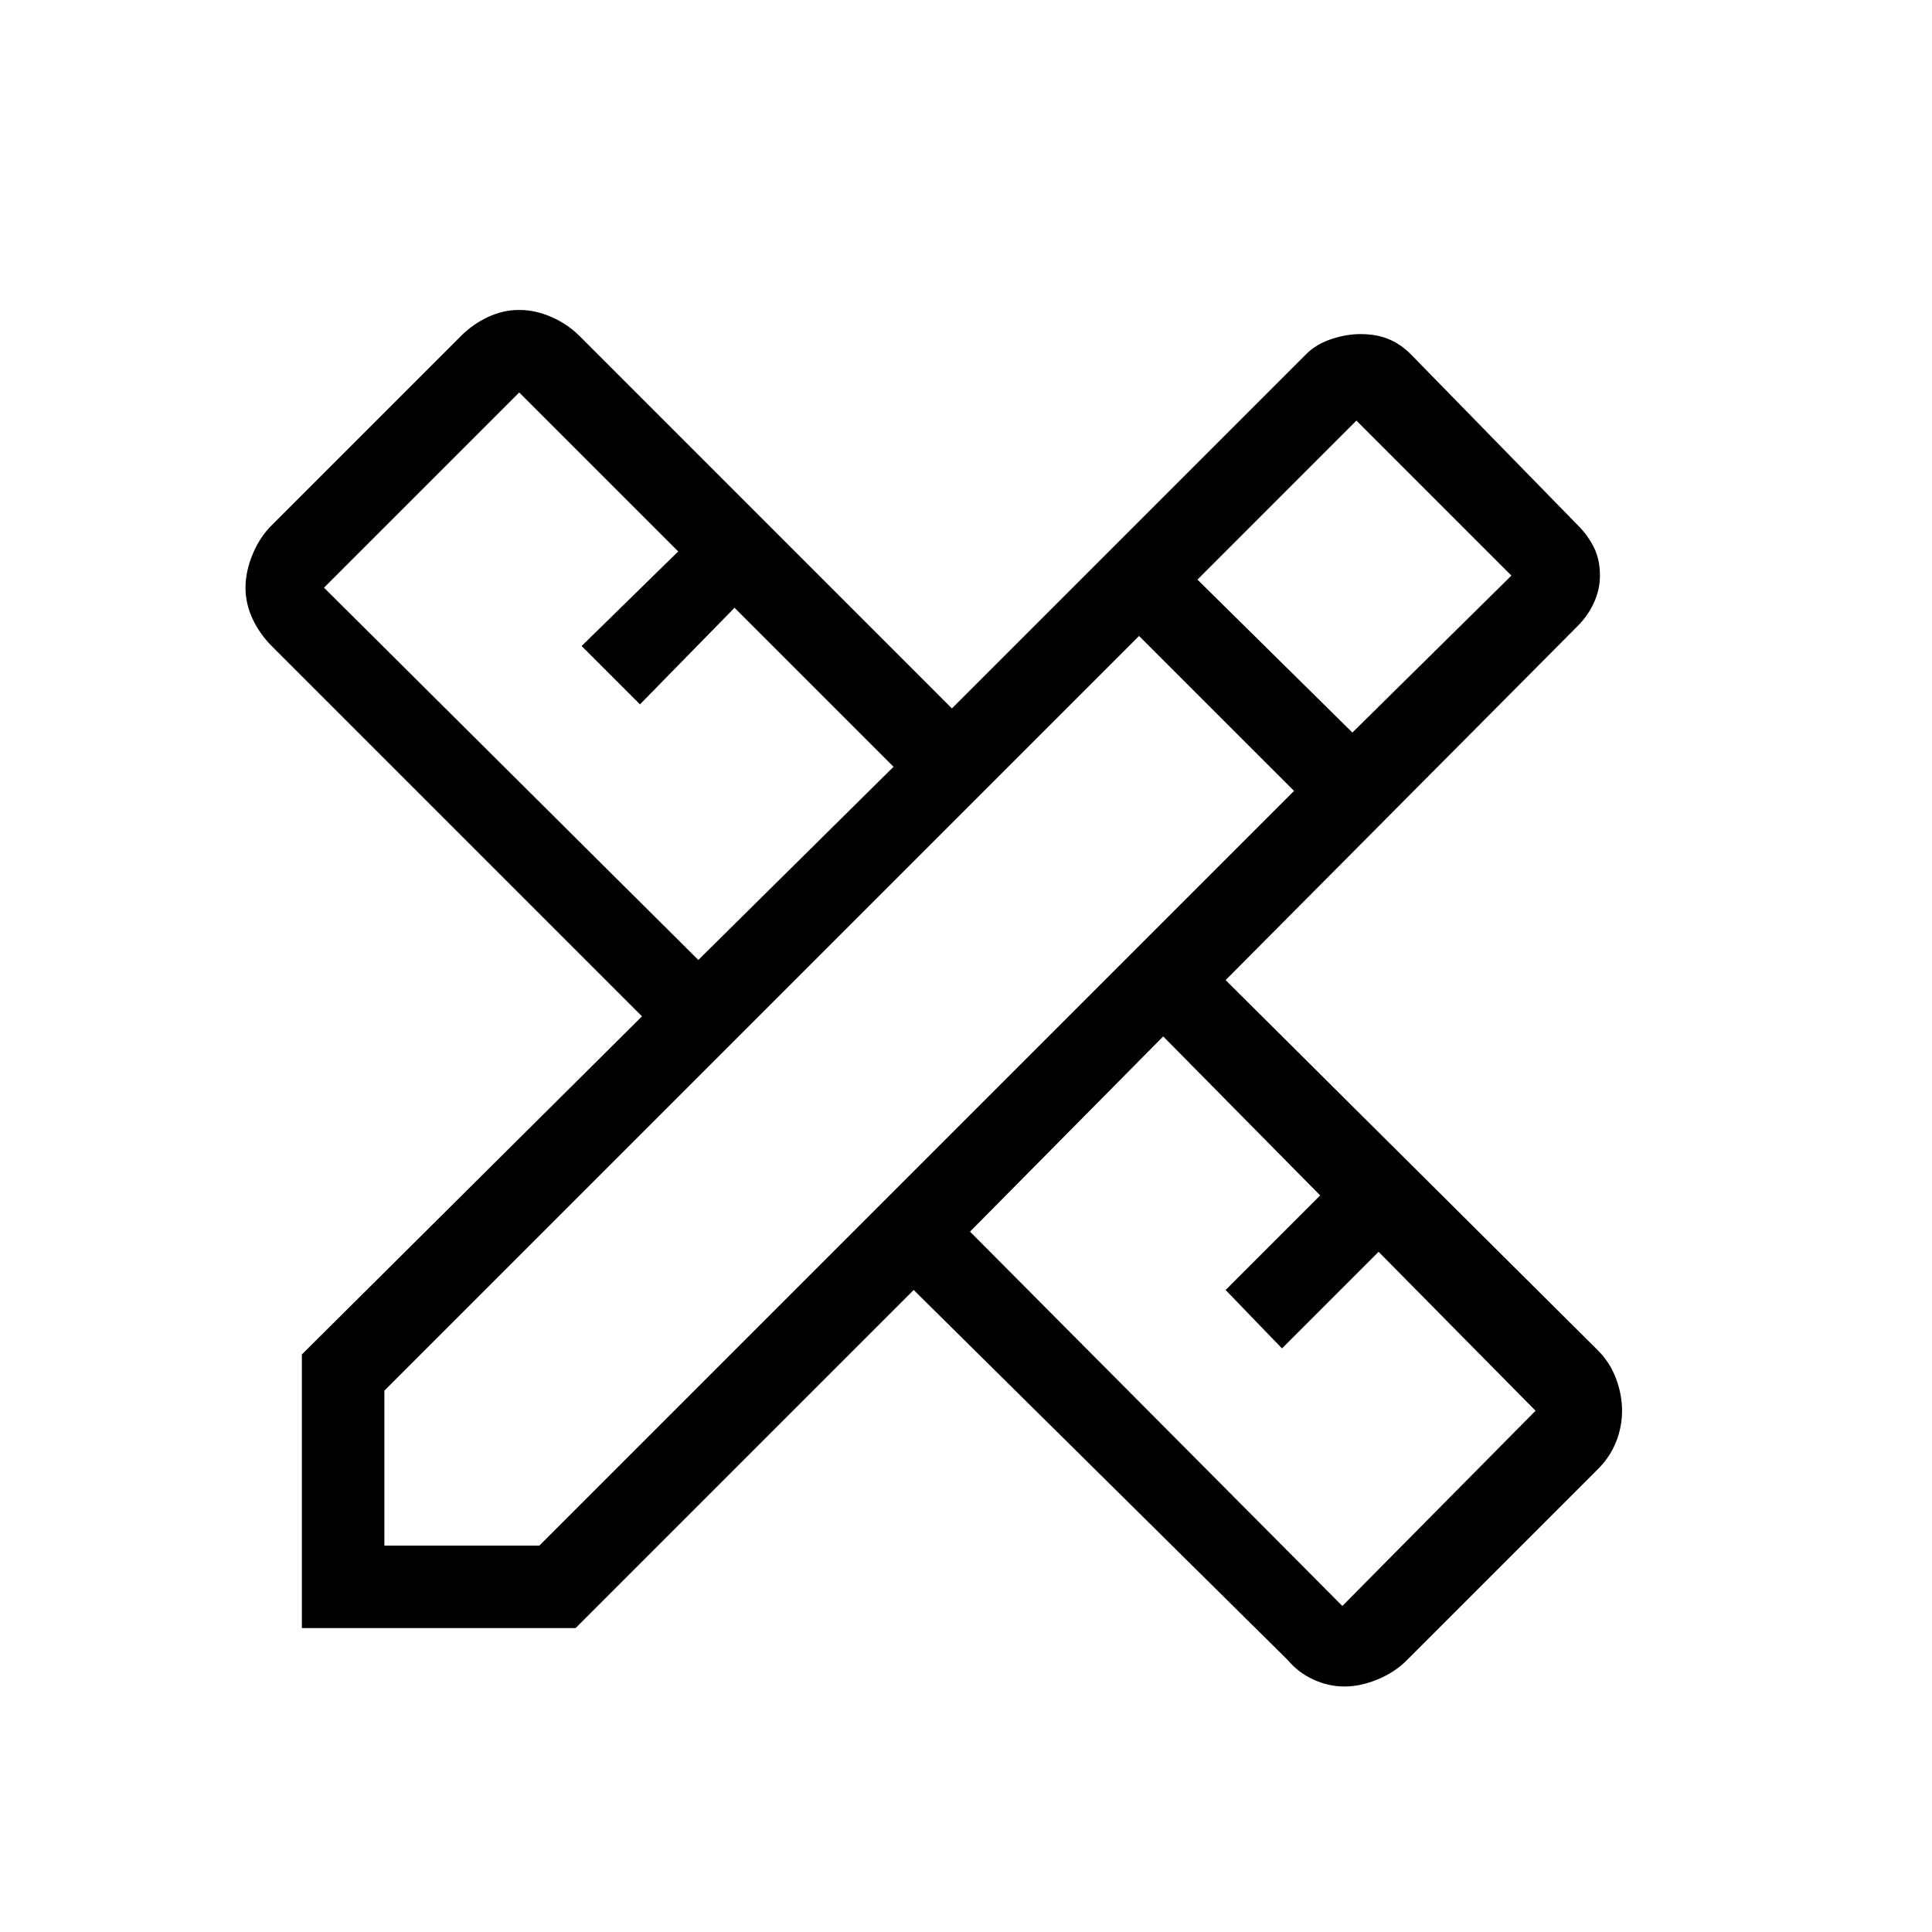 <svg xmlns="http://www.w3.org/2000/svg" height="40" width="40"><path d="M6.25 33.708V28.042L13.292 21.042L5.625 13.375Q5.375 13.125 5.229 12.812Q5.083 12.5 5.083 12.167Q5.083 11.833 5.229 11.479Q5.375 11.125 5.625 10.875L9.542 6.958Q9.792 6.708 10.104 6.563Q10.417 6.417 10.75 6.417Q11.083 6.417 11.417 6.563Q11.75 6.708 12 6.958L19.708 14.667L27.042 7.333Q27.25 7.125 27.562 7.021Q27.875 6.917 28.167 6.917Q28.5 6.917 28.75 7.021Q29 7.125 29.208 7.333L32.667 10.875Q32.875 11.083 33 11.333Q33.125 11.583 33.125 11.917Q33.125 12.208 33 12.479Q32.875 12.75 32.667 12.958L25.375 20.292L33.083 27.958Q33.333 28.208 33.458 28.542Q33.583 28.875 33.583 29.208Q33.583 29.542 33.458 29.854Q33.333 30.167 33.083 30.417L29.125 34.375Q28.875 34.625 28.521 34.771Q28.167 34.917 27.833 34.917Q27.5 34.917 27.188 34.771Q26.875 34.625 26.667 34.375L18.917 26.708L11.917 33.708ZM14.458 19.875 18.5 15.875 15.208 12.583 13.25 14.583 12.042 13.375 14.042 11.417 10.75 8.125 6.708 12.167ZM27.792 33.25 31.792 29.208 28.542 25.917 26.542 27.917 25.375 26.708 27.333 24.75 24.083 21.458 20.083 25.5ZM7.958 32H11.167L26.792 16.375L23.583 13.167L7.958 28.792ZM28 15.167 31.292 11.917 28.083 8.708 24.792 12Z"/></svg>